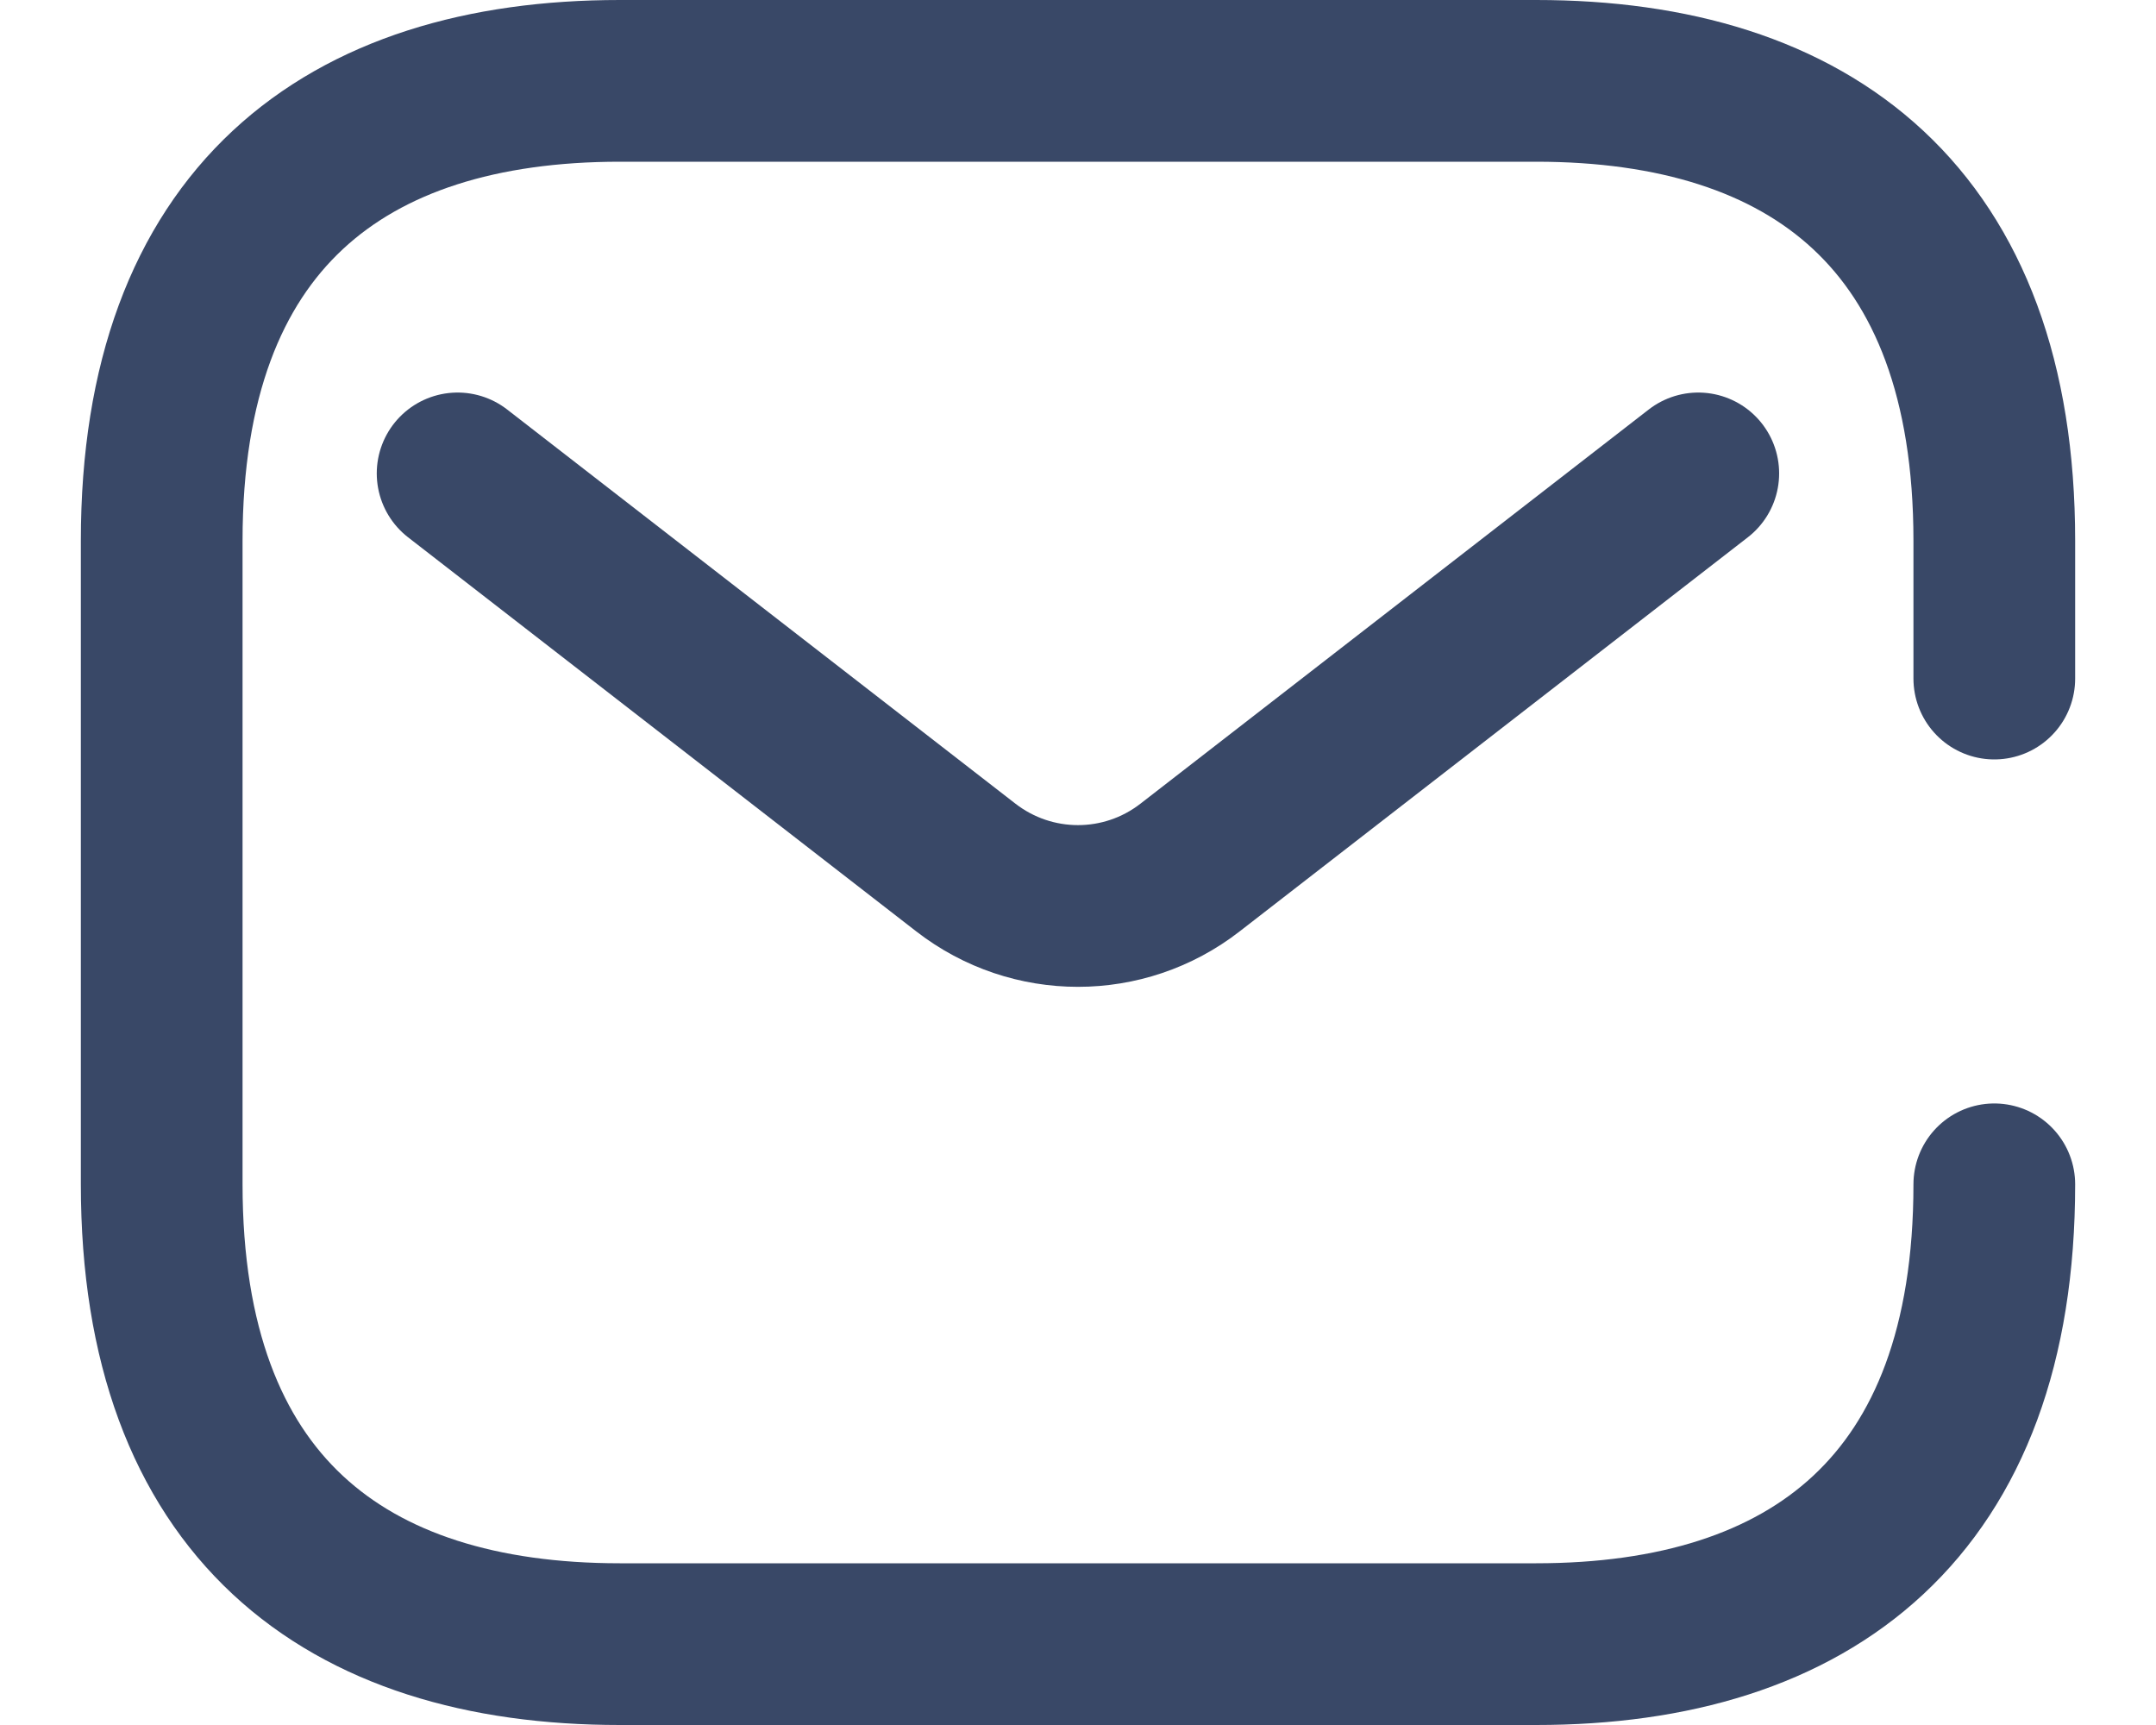 <svg width="20" height="16" viewBox="0 0 20 16" fill="none" xmlns="http://www.w3.org/2000/svg">
<path d="M18.5 10.985C18.5 13.971 16.8 15.25 14.25 15.25H5.75C3.2 15.25 1.5 13.971 1.5 10.985V5.015C1.5 2.029 3.2 0.75 5.75 0.75H14.25C16.8 0.75 18.5 2.029 18.5 5.015V6.294" stroke="#394867" stroke-width="1.5" stroke-miterlimit="10" stroke-linecap="round" stroke-linejoin="round"/>
<path d="M15.754 4.391L11.039 8.047C10.427 8.522 9.573 8.522 8.96 8.047L4.245 4.391" stroke="#394867" stroke-width="1.5" stroke-linecap="round"/>
</svg>

